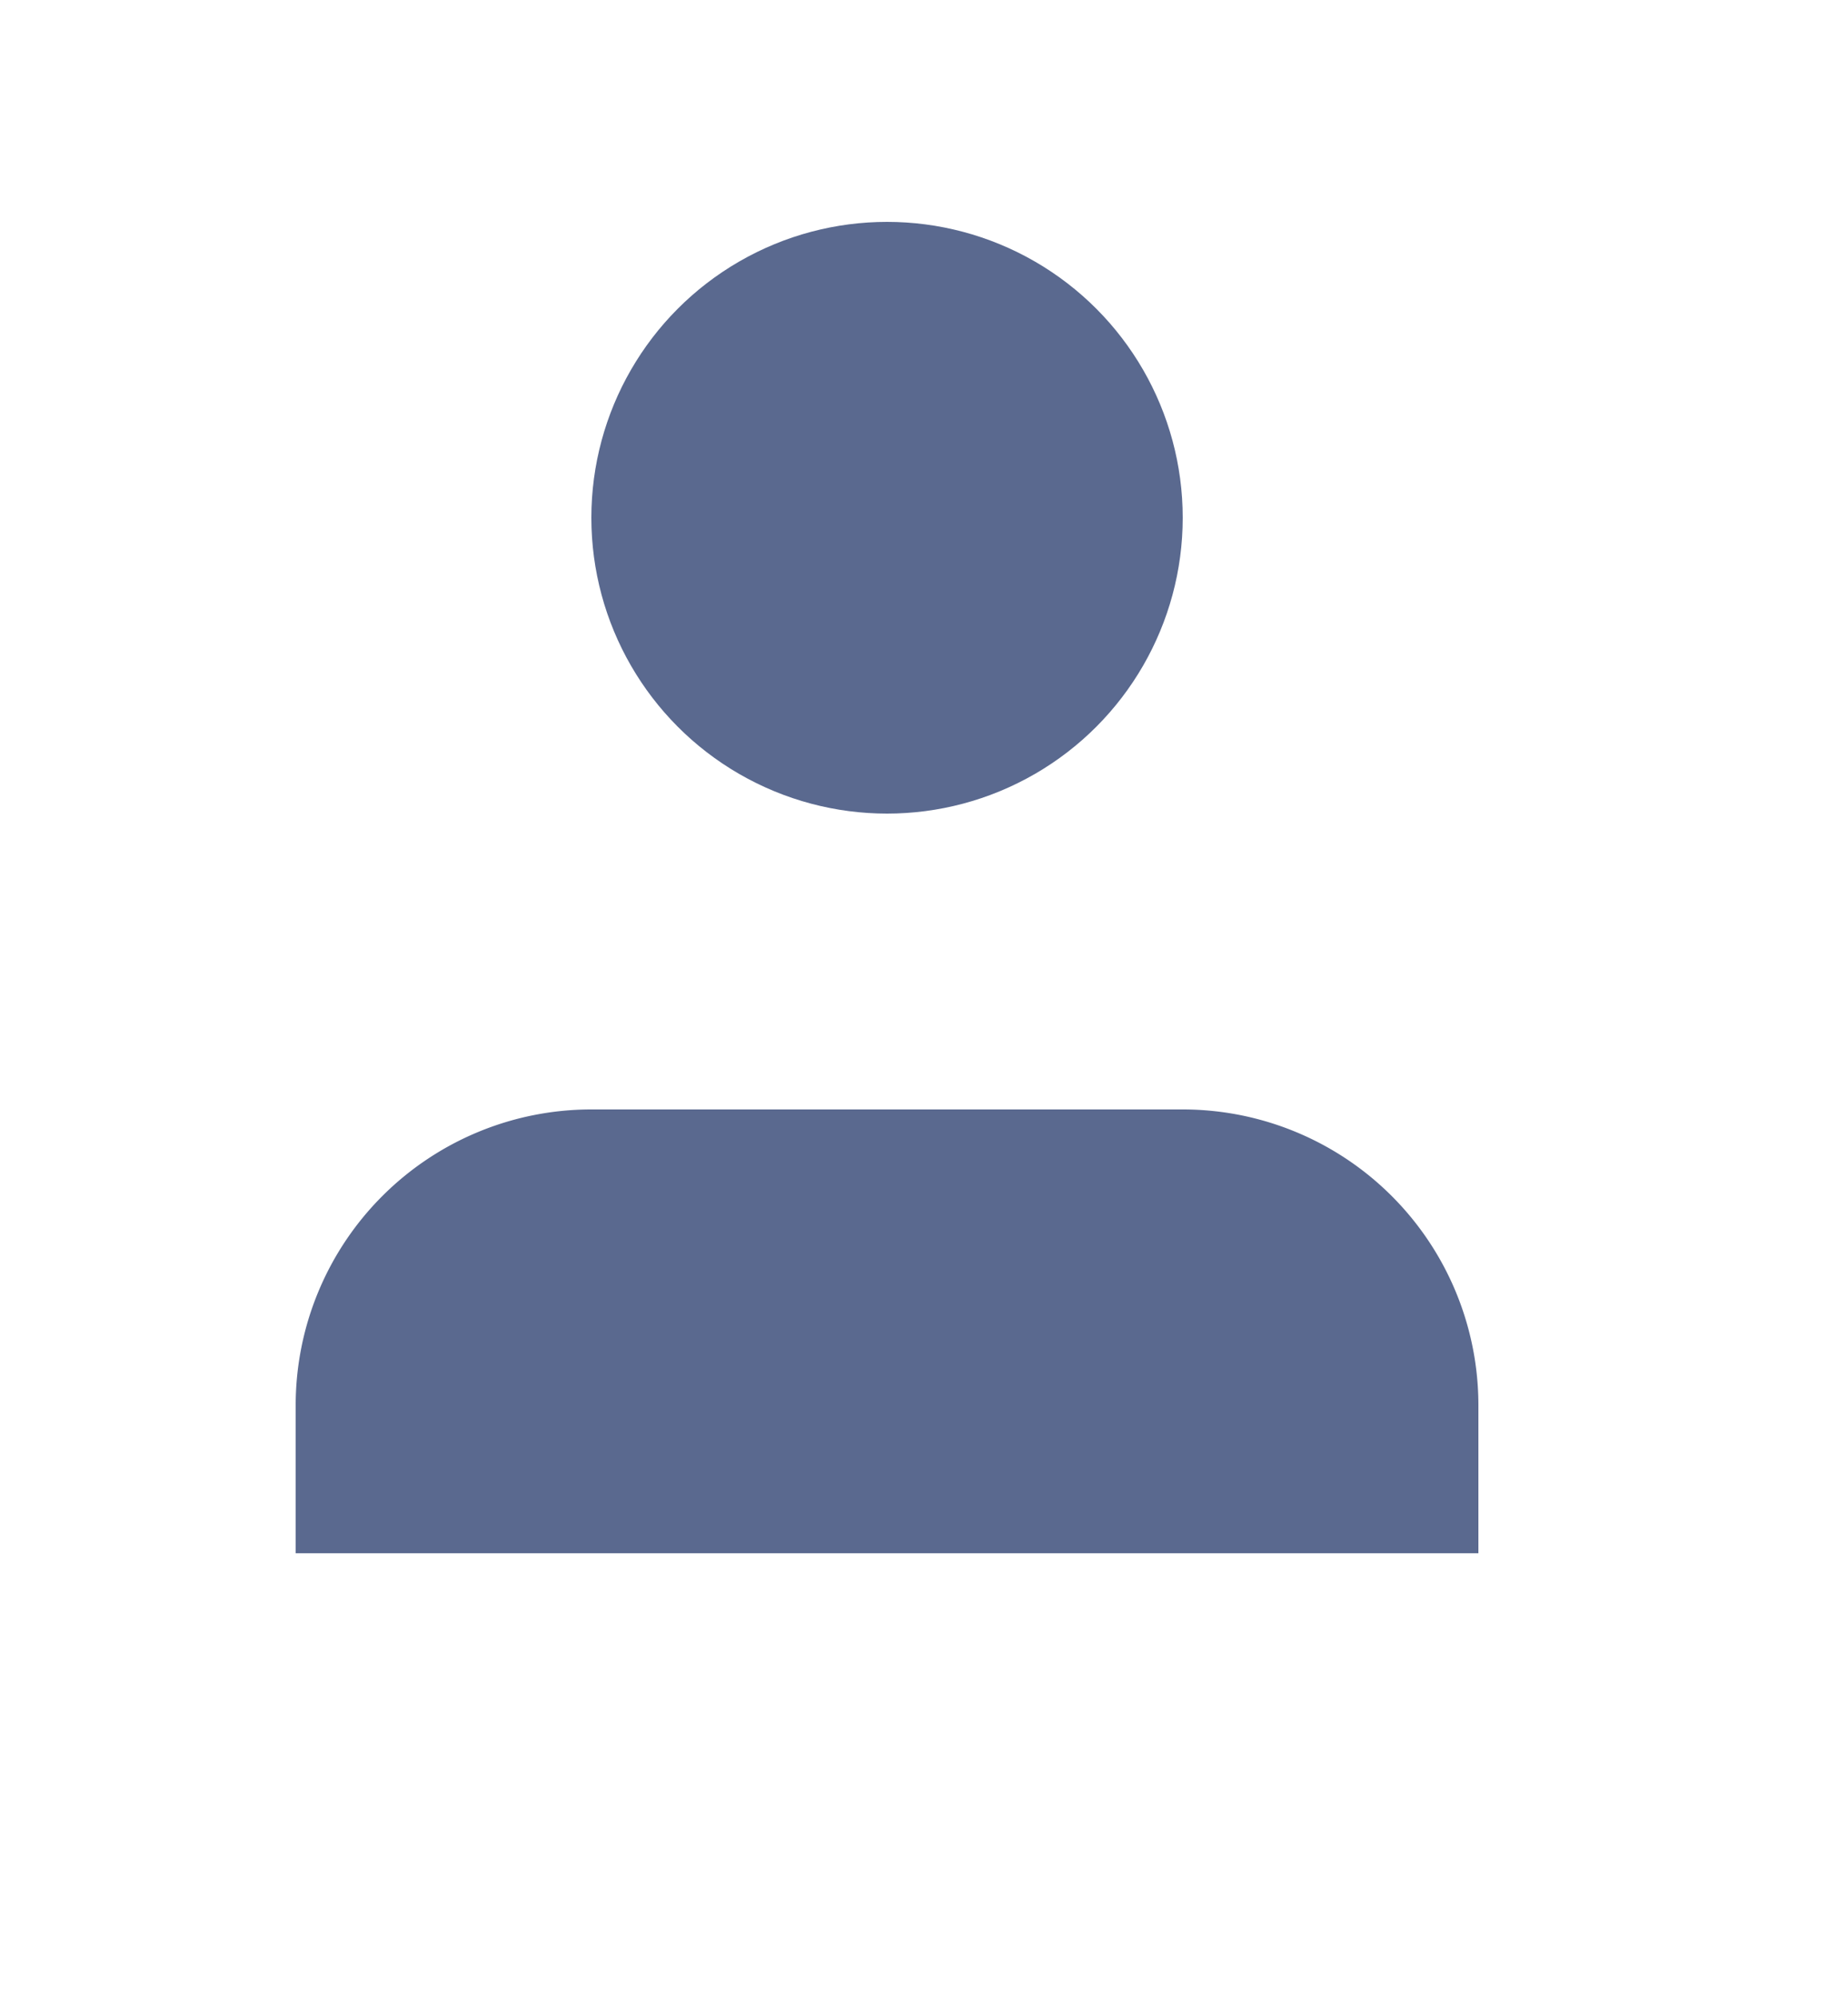 <svg  fill="#5A698F" width="25" height="27"  stroke-linecap="round" stroke-linejoin="round" stroke-width="1"  xmlns="http://www.w3.org/2000/svg"><path fill="#5A698F"  d="M20 21v-2a4 4 0 0 0-4-4H8a4 4 0 0 0-4 4v2"/><circle cx="12" cy="7" r="4"/></svg>